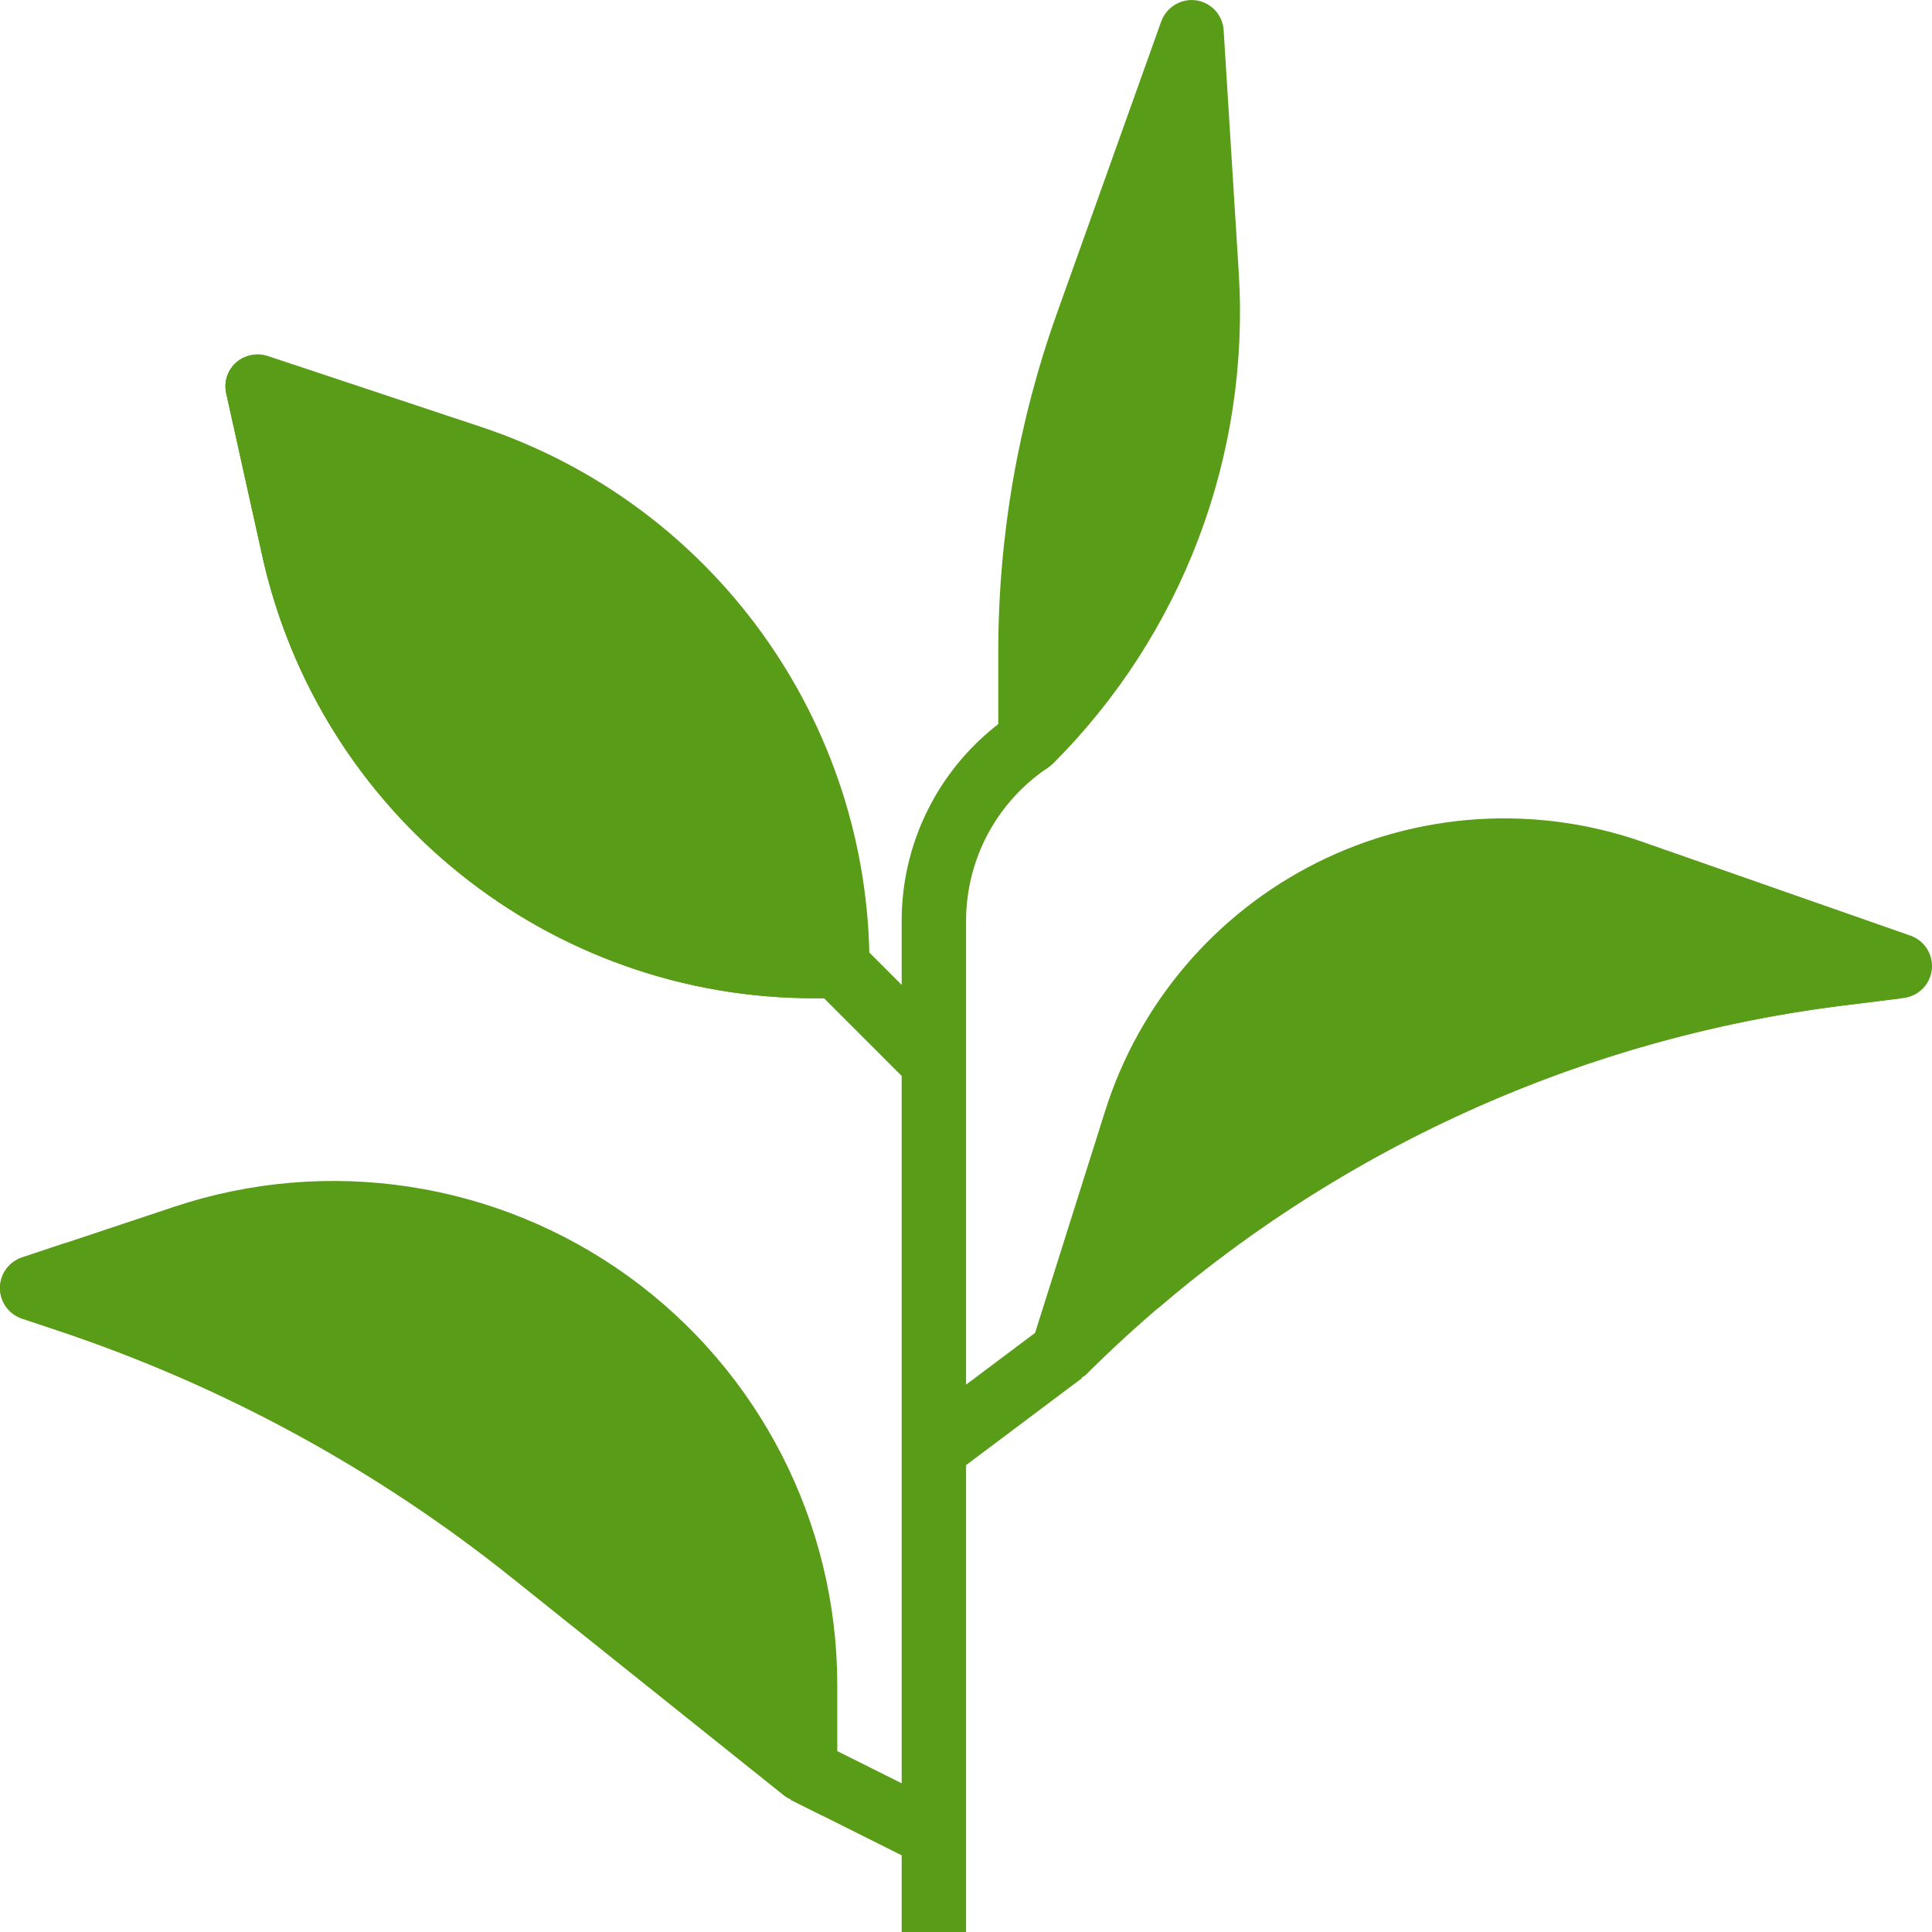 <svg width="78" height="78" viewBox="0 0 78 78" fill="none" xmlns="http://www.w3.org/2000/svg">
<path d="M77.13 37.774L66.316 33.989C62 32.478 57.257 32.781 53.168 34.828C49.08 36.875 45.995 40.49 44.618 44.851L41.789 53.812L39.003 55.901V37.187C39 34.693 40.247 32.363 42.324 30.982L40.881 28.819C38.081 30.682 36.399 33.824 36.403 37.187V39.762L34.722 38.081L32.884 39.92L36.403 43.439V71.997L33.803 70.697V68.023C33.803 61.483 30.659 55.342 25.354 51.518C20.048 47.695 13.228 46.655 7.025 48.723L0.894 50.767C0.361 50.943 0 51.44 0 52.002C0 52.564 0.361 53.061 0.894 53.237L2.286 53.701C8.959 55.92 15.185 59.306 20.674 63.701L31.691 72.514C31.765 72.566 31.846 72.61 31.93 72.644L31.922 72.662L36.403 74.904V78.001H39.003V59.151L43.682 55.64L43.668 55.623C43.722 55.592 43.773 55.557 43.822 55.52C52.054 47.314 62.774 42.07 74.305 40.61L76.862 40.291C77.461 40.215 77.929 39.738 77.993 39.138C78.057 38.538 77.699 37.973 77.13 37.774Z" fill="#589C17"/>
<path d="M50.012 11.01L49.402 1.22C49.364 0.604 48.898 0.1 48.287 0.013C47.677 -0.068 47.093 0.286 46.882 0.864L42.678 12.631C41.105 17.027 40.302 21.661 40.303 26.329V29.901C40.303 30.426 40.62 30.9 41.105 31.102C41.591 31.302 42.15 31.191 42.522 30.82C47.743 25.596 50.471 18.382 50.012 11.01Z" fill="#589C17"/>
<path d="M19.416 17.233L10.815 14.374C10.371 14.225 9.881 14.327 9.532 14.641C9.185 14.955 9.032 15.432 9.134 15.889L10.564 22.34C12.854 32.865 22.194 40.353 32.965 40.301H33.803C34.521 40.301 35.103 39.719 35.103 39.001C35.111 29.122 28.79 20.351 19.416 17.233Z" fill="#589C17"/>
<path d="M25.808 34.581C20.827 31.515 16.744 27.188 13.97 22.038L9.87 14.421C9.303 14.666 8.993 15.281 9.134 15.883L10.565 22.333C12.851 32.861 22.192 40.353 32.965 40.301H33.803C34.099 40.296 34.383 40.188 34.609 39.997L25.808 34.581Z" fill="#589C17"/>
<path d="M53.585 43.81C50.846 45.766 48.681 48.419 47.315 51.495L46.714 52.847C54.517 46.158 64.109 41.902 74.305 40.607L76.782 40.301H64.544C60.614 40.299 56.783 41.527 53.585 43.81Z" fill="#589C17"/>
<path d="M33.184 73.294L33.158 73.152C30.573 58.93 17.632 48.982 3.225 50.141L2.62 50.19L0.894 50.765C0.361 50.941 0 51.439 0 52.001C0 52.562 0.361 53.06 0.894 53.235L2.286 53.7C8.959 55.919 15.185 59.305 20.674 63.701L31.691 72.514C31.765 72.566 31.846 72.61 31.93 72.644L31.922 72.662L33.184 73.294Z" fill="#589C17"/>
</svg>
